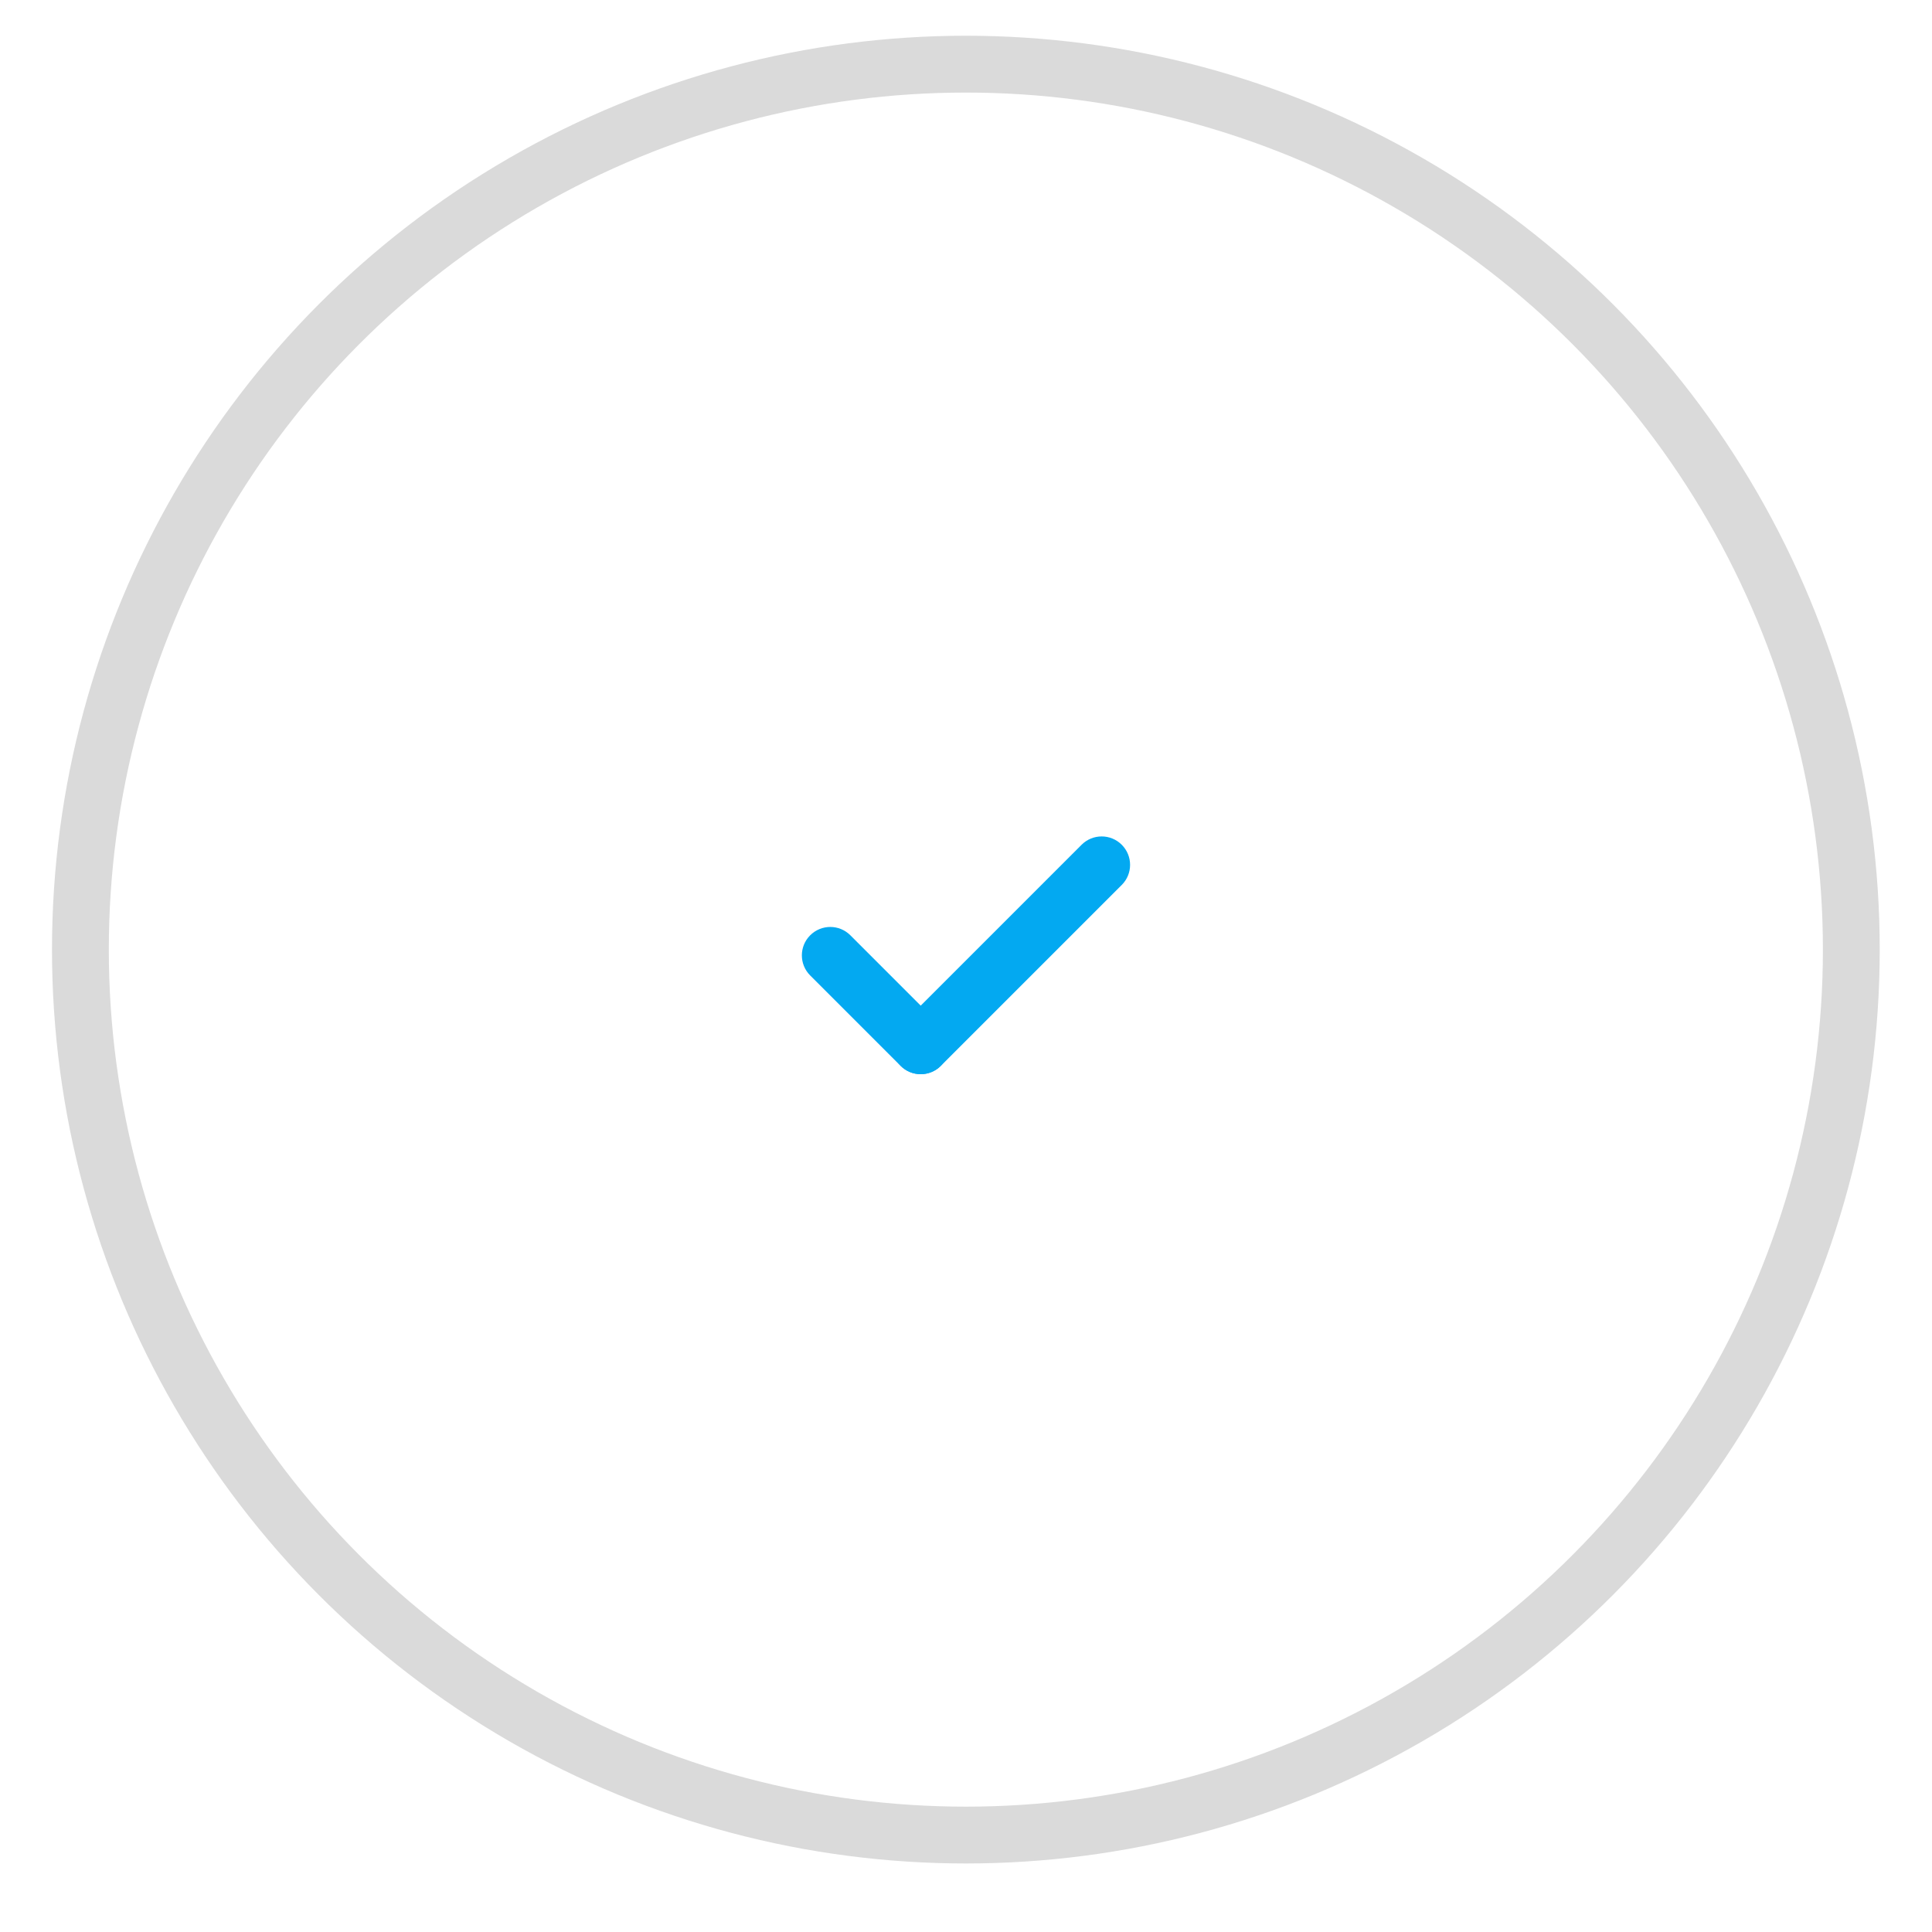 <svg fill="none" height="68" viewBox="0 0 68 68" width="68" xmlns="http://www.w3.org/2000/svg"><path clip-rule="evenodd" d="m31.701 37.514c-.391-.391-.391-1.024 0-1.414l6.367-6.367c.391-.391 1.024-.391 1.414 0 .391.391.391 1.024 0 1.414l-6.367 6.367c-.391.391-1.024.391-1.414 0z" fill="#03a9f1" fill-rule="evenodd"/><path clip-rule="evenodd" d="m33.112 37.515c-.391.391-1.024.391-1.414 0l-3.182-3.182c-.391-.391-.391-1.024 0-1.414.391-.391 1.024-.391 1.414 0l3.182 3.182c.391.391.391 1.024 0 1.414z" fill="#03a9f1" fill-rule="evenodd"/><circle cx="33.995" cy="33.423" r="31.165" stroke="#dadada" stroke-width="2"/></svg>